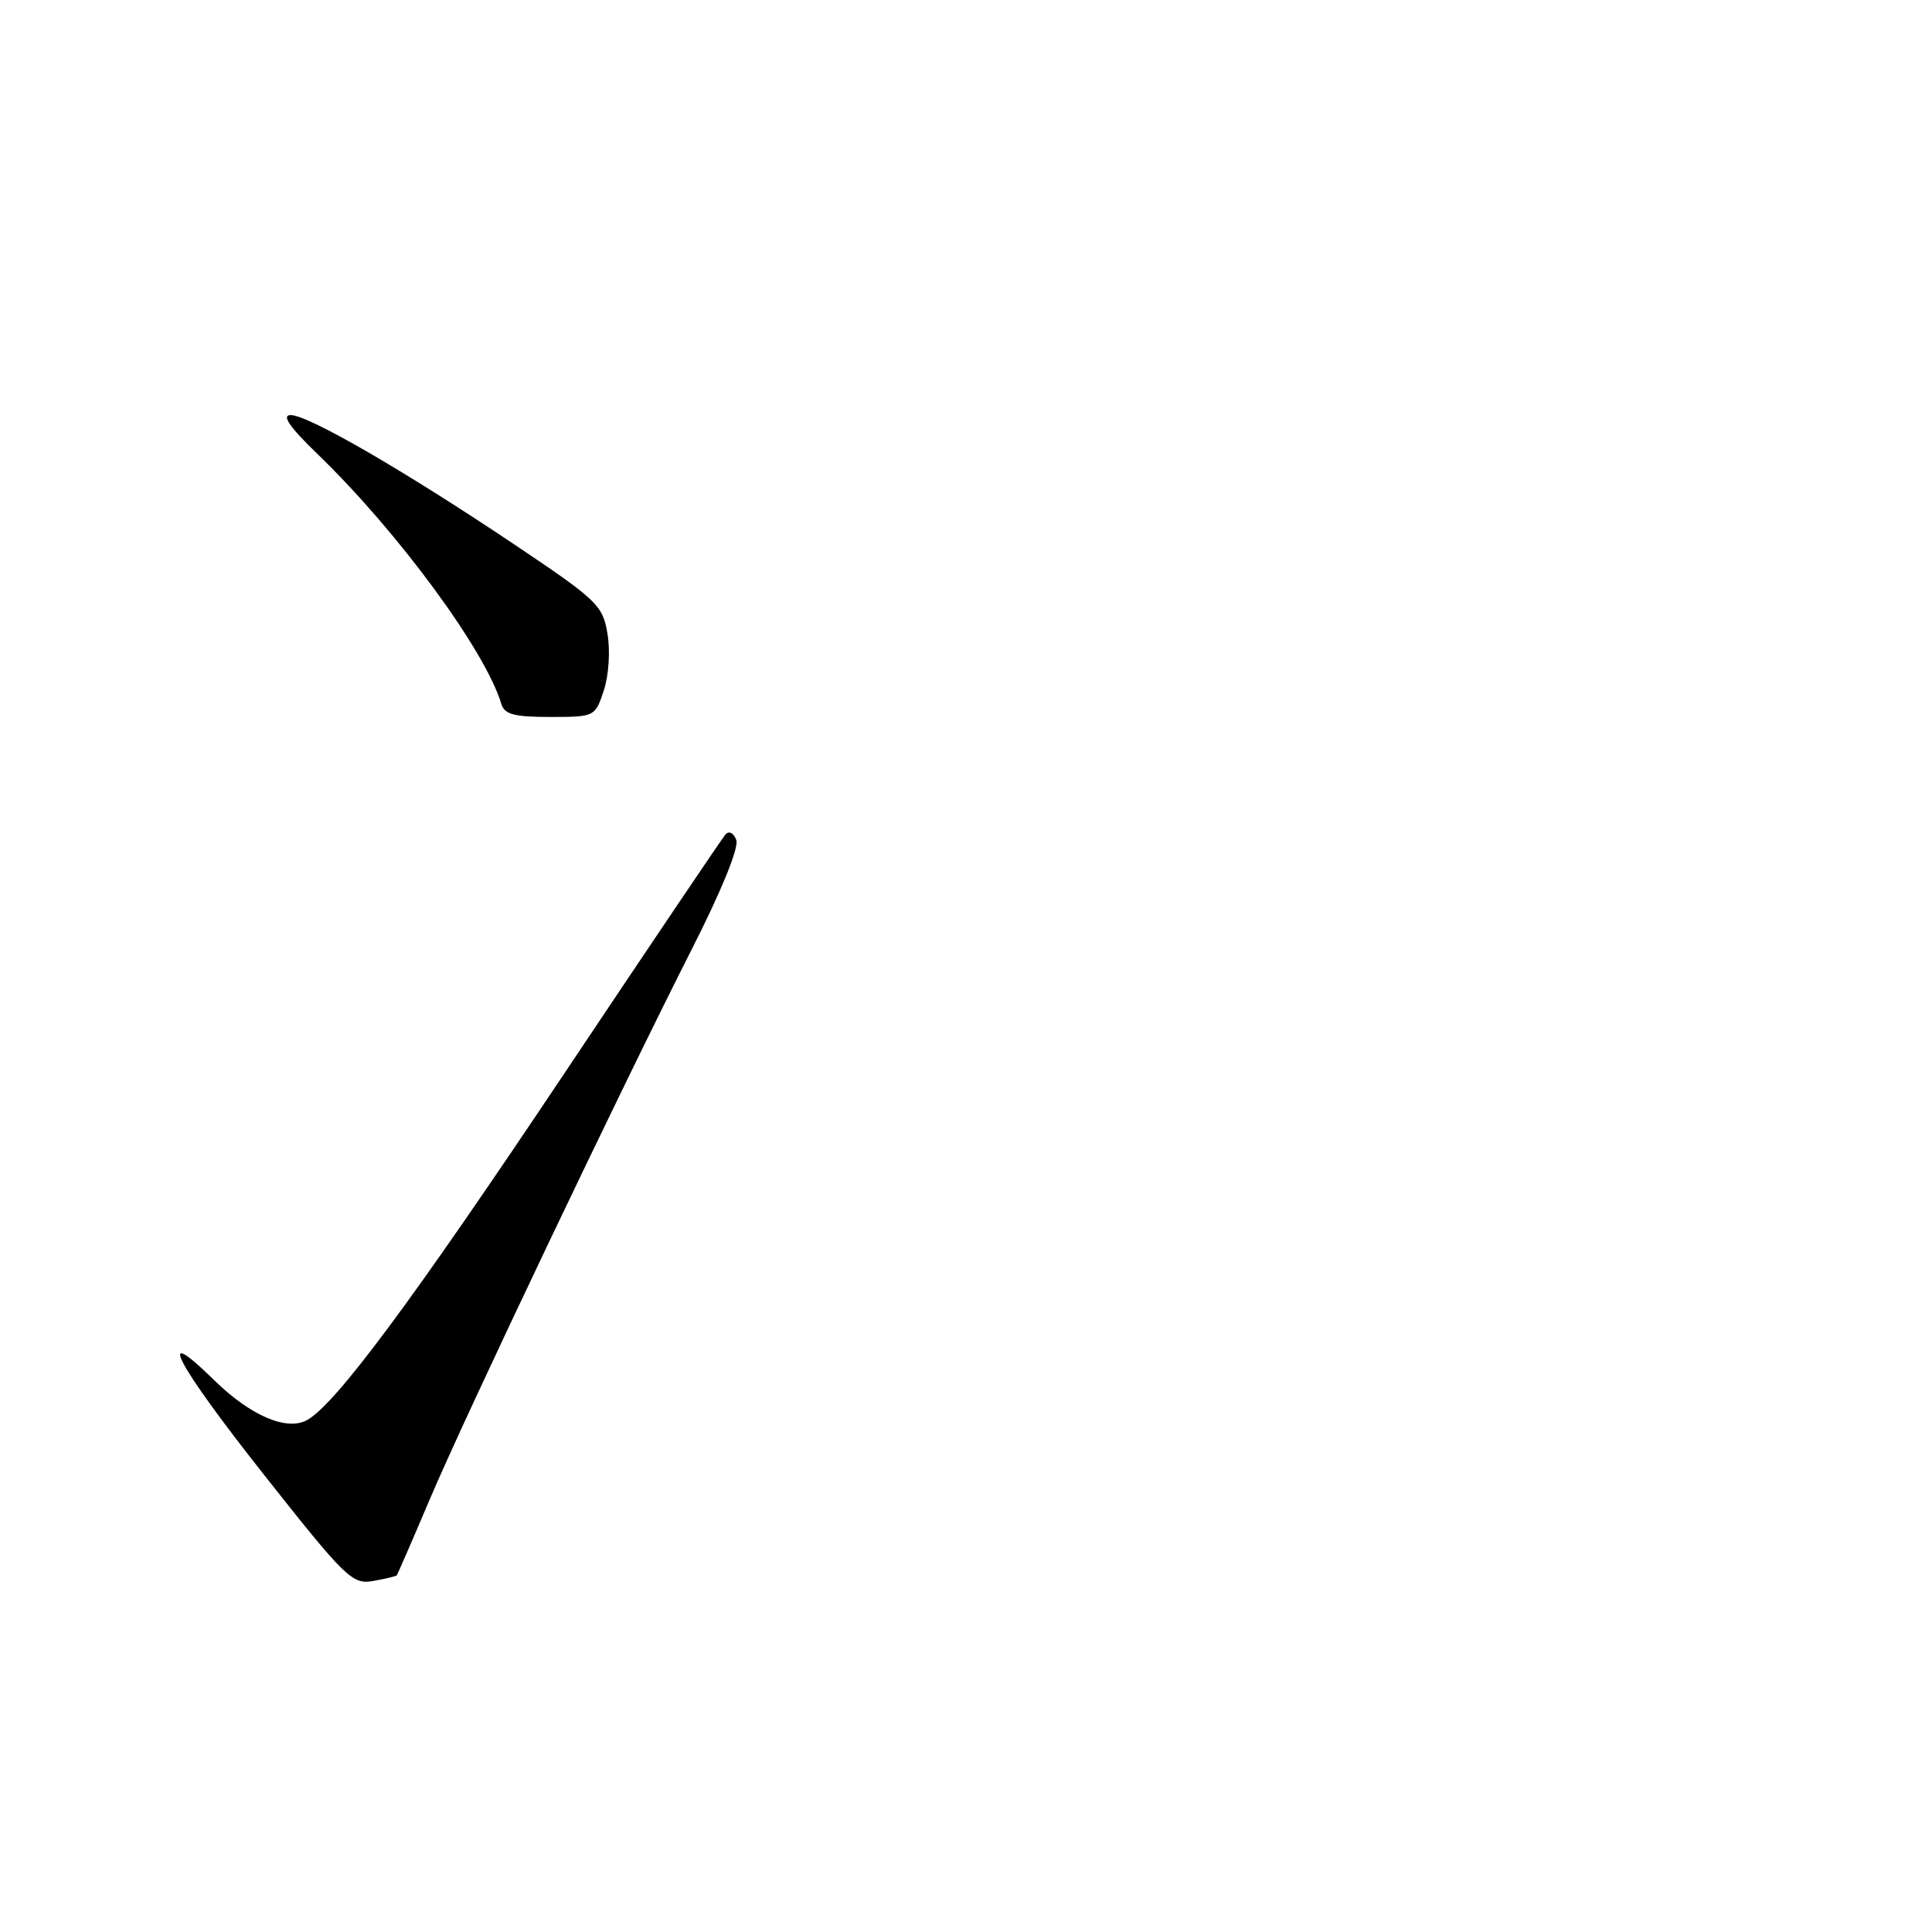<?xml version="1.0" encoding="UTF-8" standalone="no"?>
<!DOCTYPE svg PUBLIC "-//W3C//DTD SVG 1.1//EN" "http://www.w3.org/Graphics/SVG/1.1/DTD/svg11.dtd" >
<svg xmlns="http://www.w3.org/2000/svg" xmlns:xlink="http://www.w3.org/1999/xlink" version="1.1" viewBox="0 0 256 256">
 <g >
 <path fill="currentColor"
d=" M 52.57 208.74 C 52.68 208.61 54.64 204.10 56.92 198.73 C 61.67 187.52 82.11 144.62 91.70 125.71 C 95.63 117.97 97.94 112.28 97.56 111.30 C 97.20 110.35 96.59 110.05 96.12 110.58 C 95.68 111.09 85.99 125.45 74.60 142.50 C 54.60 172.42 44.48 186.05 40.70 188.16 C 38.00 189.66 33.18 187.59 28.37 182.87 C 20.37 175.02 23.32 180.65 34.85 195.25 C 45.83 209.15 46.67 209.97 49.43 209.49 C 51.04 209.21 52.45 208.87 52.57 208.74 Z  M 80.01 91.48 C 80.67 89.46 80.88 86.25 80.49 83.96 C 79.86 80.19 79.16 79.53 68.16 72.15 C 53.50 62.32 40.84 55.00 38.52 55.00 C 37.27 55.00 38.35 56.57 42.16 60.25 C 52.76 70.50 64.33 86.24 66.42 93.25 C 66.84 94.66 68.09 95.00 72.89 95.00 C 78.82 95.00 78.85 94.98 80.01 91.48 Z "/>
</g>
</svg>